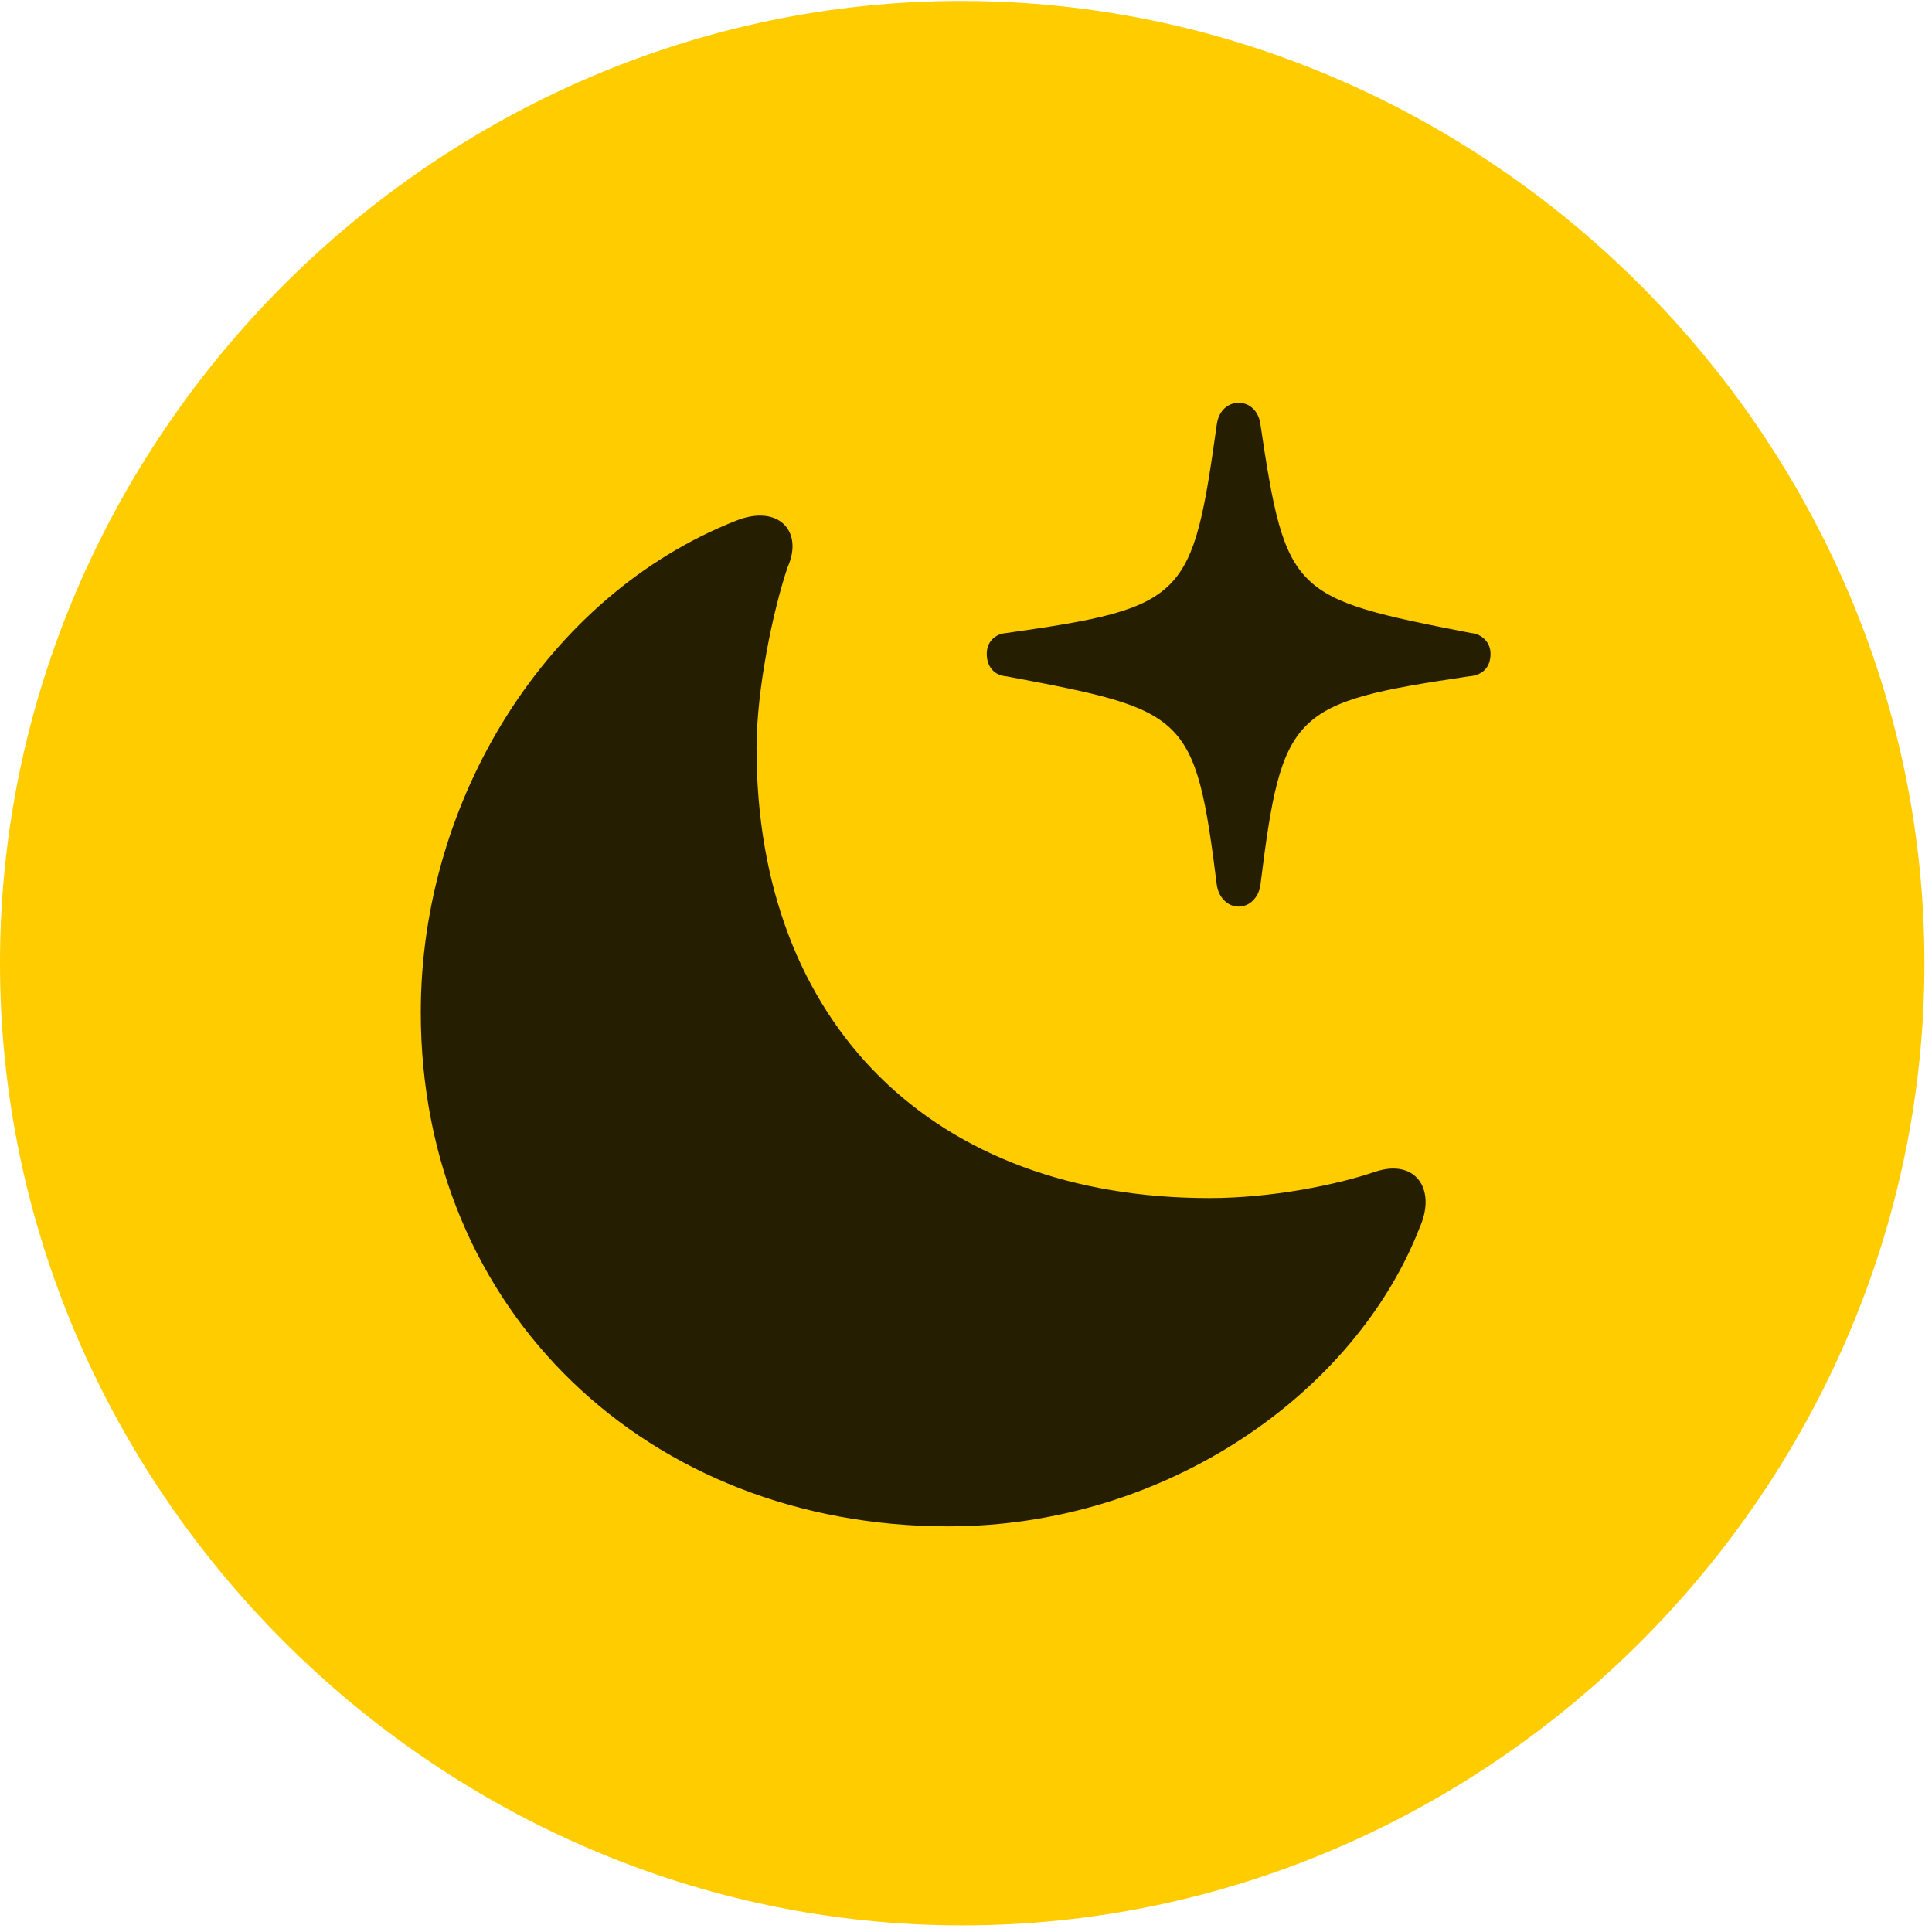 <svg width="24" height="24" viewBox="0 0 24 24" fill="none" xmlns="http://www.w3.org/2000/svg">
<path d="M11.953 23.918C18.492 23.918 23.906 18.504 23.906 11.965C23.906 5.438 18.48 0.012 11.941 0.012C5.414 0.012 0 5.438 0 11.965C0 18.504 5.426 23.918 11.953 23.918Z" fill="#FFCC00"/>
<path d="M11.777 18.961C8.062 18.961 5.227 16.301 5.227 12.574C5.227 9.926 6.797 7.395 9.141 6.469C9.668 6.258 9.984 6.598 9.785 7.043C9.598 7.594 9.398 8.578 9.398 9.293C9.398 12.727 11.602 14.883 15.023 14.883C15.797 14.883 16.605 14.719 17.086 14.555C17.578 14.391 17.848 14.766 17.637 15.246C16.84 17.297 14.496 18.961 11.777 18.961ZM15.387 11.262C15.246 11.262 15.141 11.145 15.117 11.004C14.848 8.859 14.742 8.824 12.504 8.402C12.352 8.391 12.258 8.285 12.258 8.121C12.258 7.98 12.352 7.875 12.504 7.863C14.742 7.547 14.812 7.43 15.117 5.262C15.141 5.109 15.246 5.004 15.387 5.004C15.527 5.004 15.633 5.109 15.656 5.262C15.973 7.395 16.055 7.43 18.27 7.863C18.41 7.875 18.516 7.98 18.516 8.121C18.516 8.297 18.41 8.391 18.246 8.402C16.043 8.73 15.926 8.836 15.656 11.004C15.633 11.145 15.527 11.262 15.387 11.262Z" fill="black" fill-opacity="0.85"/>
</svg>
